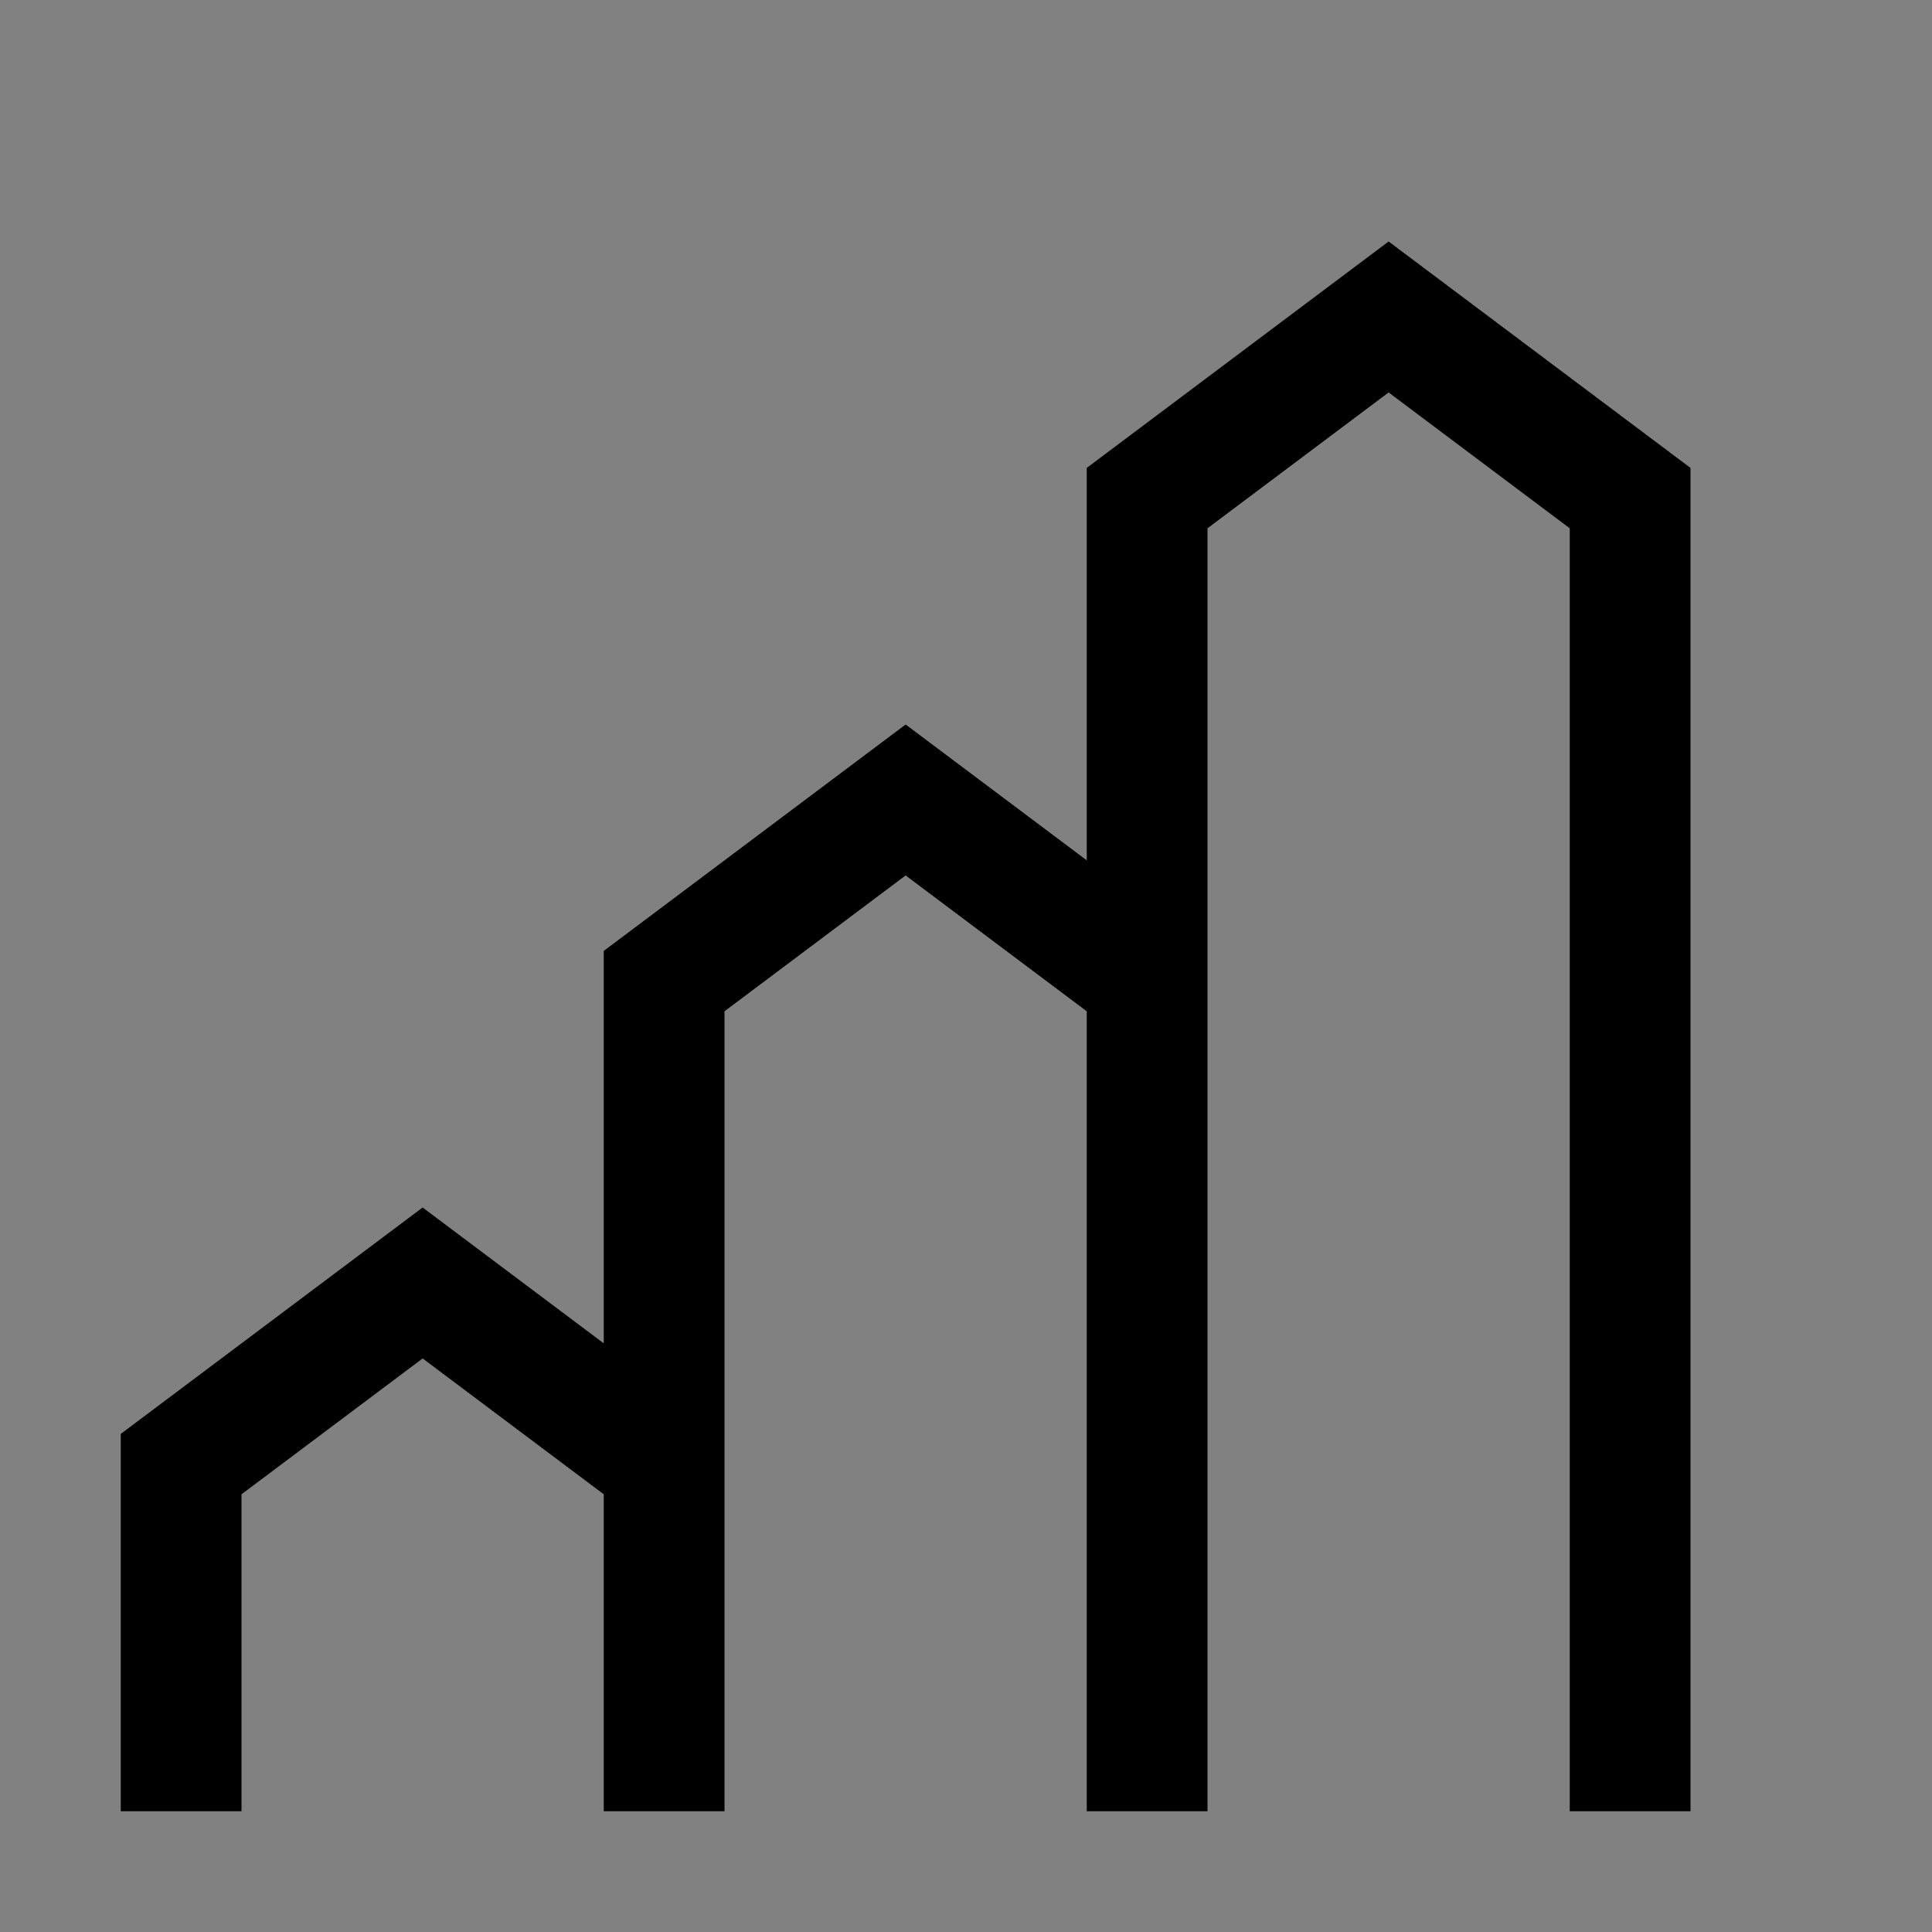 <svg viewBox="0 0 16 16" fill="none" xmlns="http://www.w3.org/2000/svg">
<rect x="0" y="0" width="16" height="16" fill="#808080" stroke="none"/>
<rect width="16" height="16" fill="white" fill-opacity="0.01" style="mix-blend-mode:multiply"/>
<path d="M11.5 2L9 3.875V7.125L7.5 6L5 7.875V11.125L3.5 10L1 11.875V15H2V12.375L3.5 11.25L5 12.375V15H6V8.375L7.5 7.25L9 8.375V15H10V4.375L11.5 3.25L13 4.375V15H14V3.875L11.5 2Z" fill="currentColor"/>
</svg>

